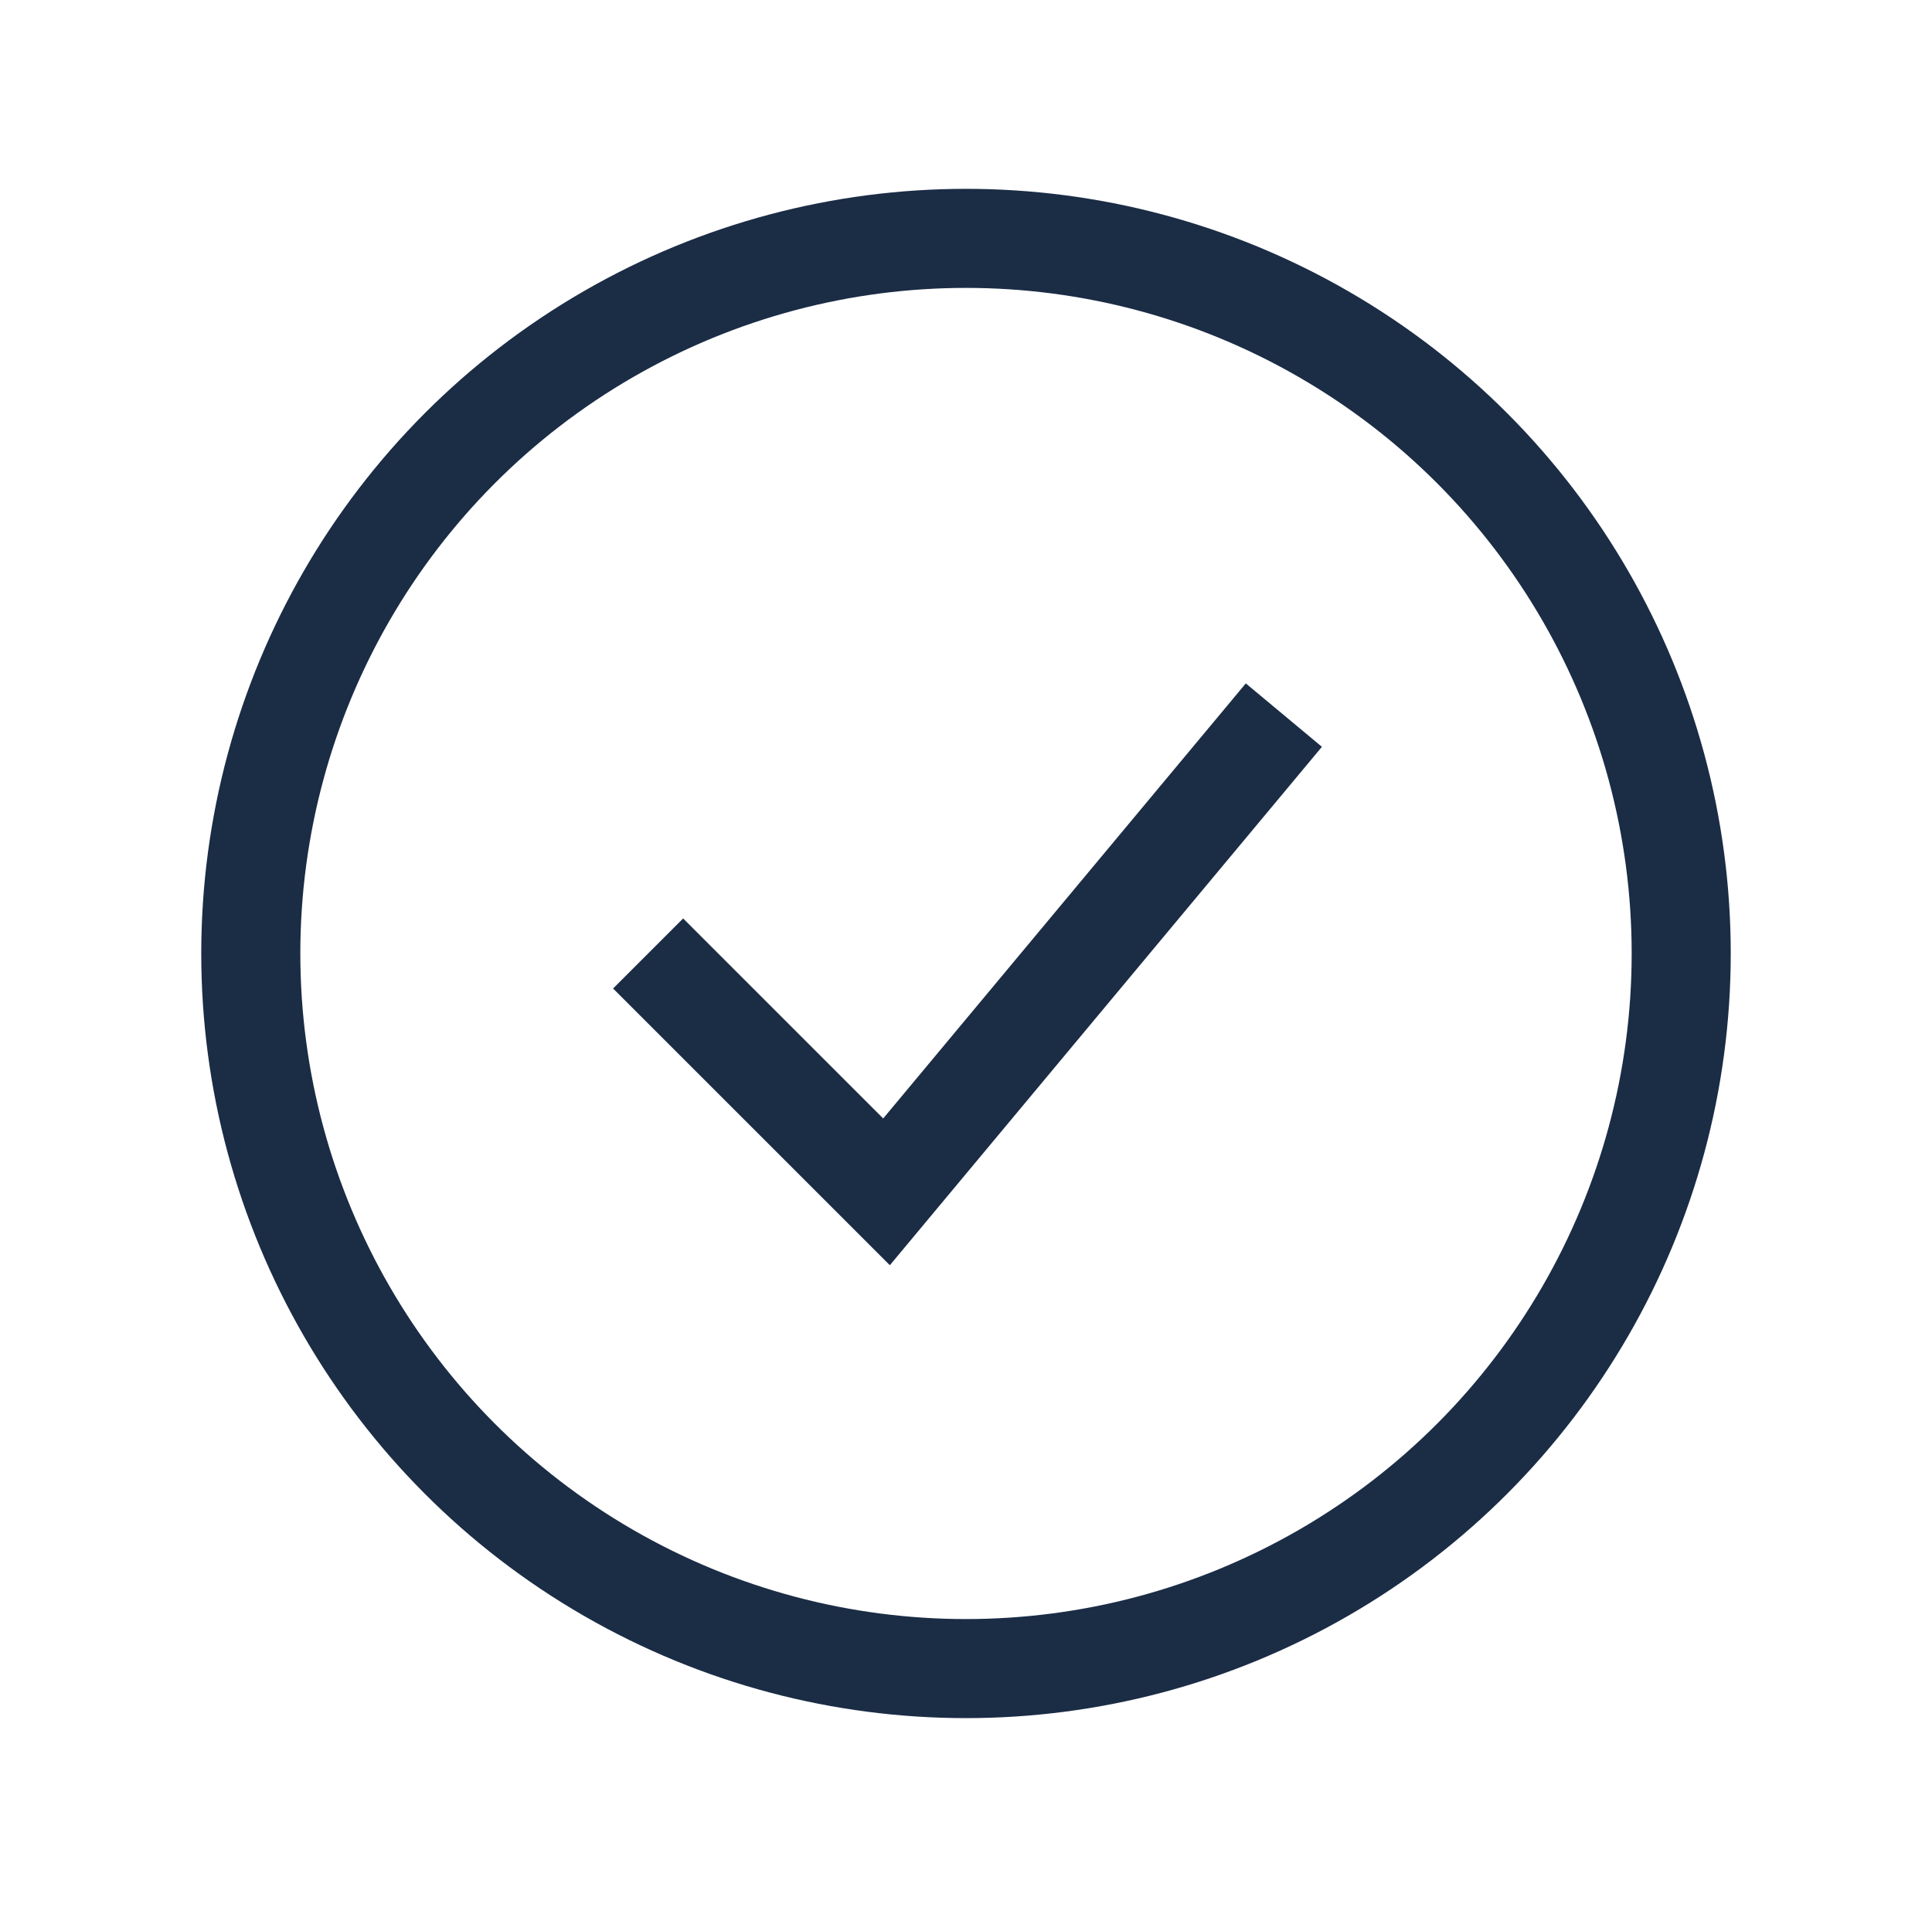 <svg xmlns="http://www.w3.org/2000/svg" width="78" height="77" viewBox="0 0 78 77" fill="none">
<circle cx="39" cy="38.5" r="28.875" stroke="#1B2C45" stroke-width="4"/>
<path d="M26.166 38.5L35.791 48.125L51.833 28.875" stroke="#1B2C45" stroke-width="4"/>
</svg>